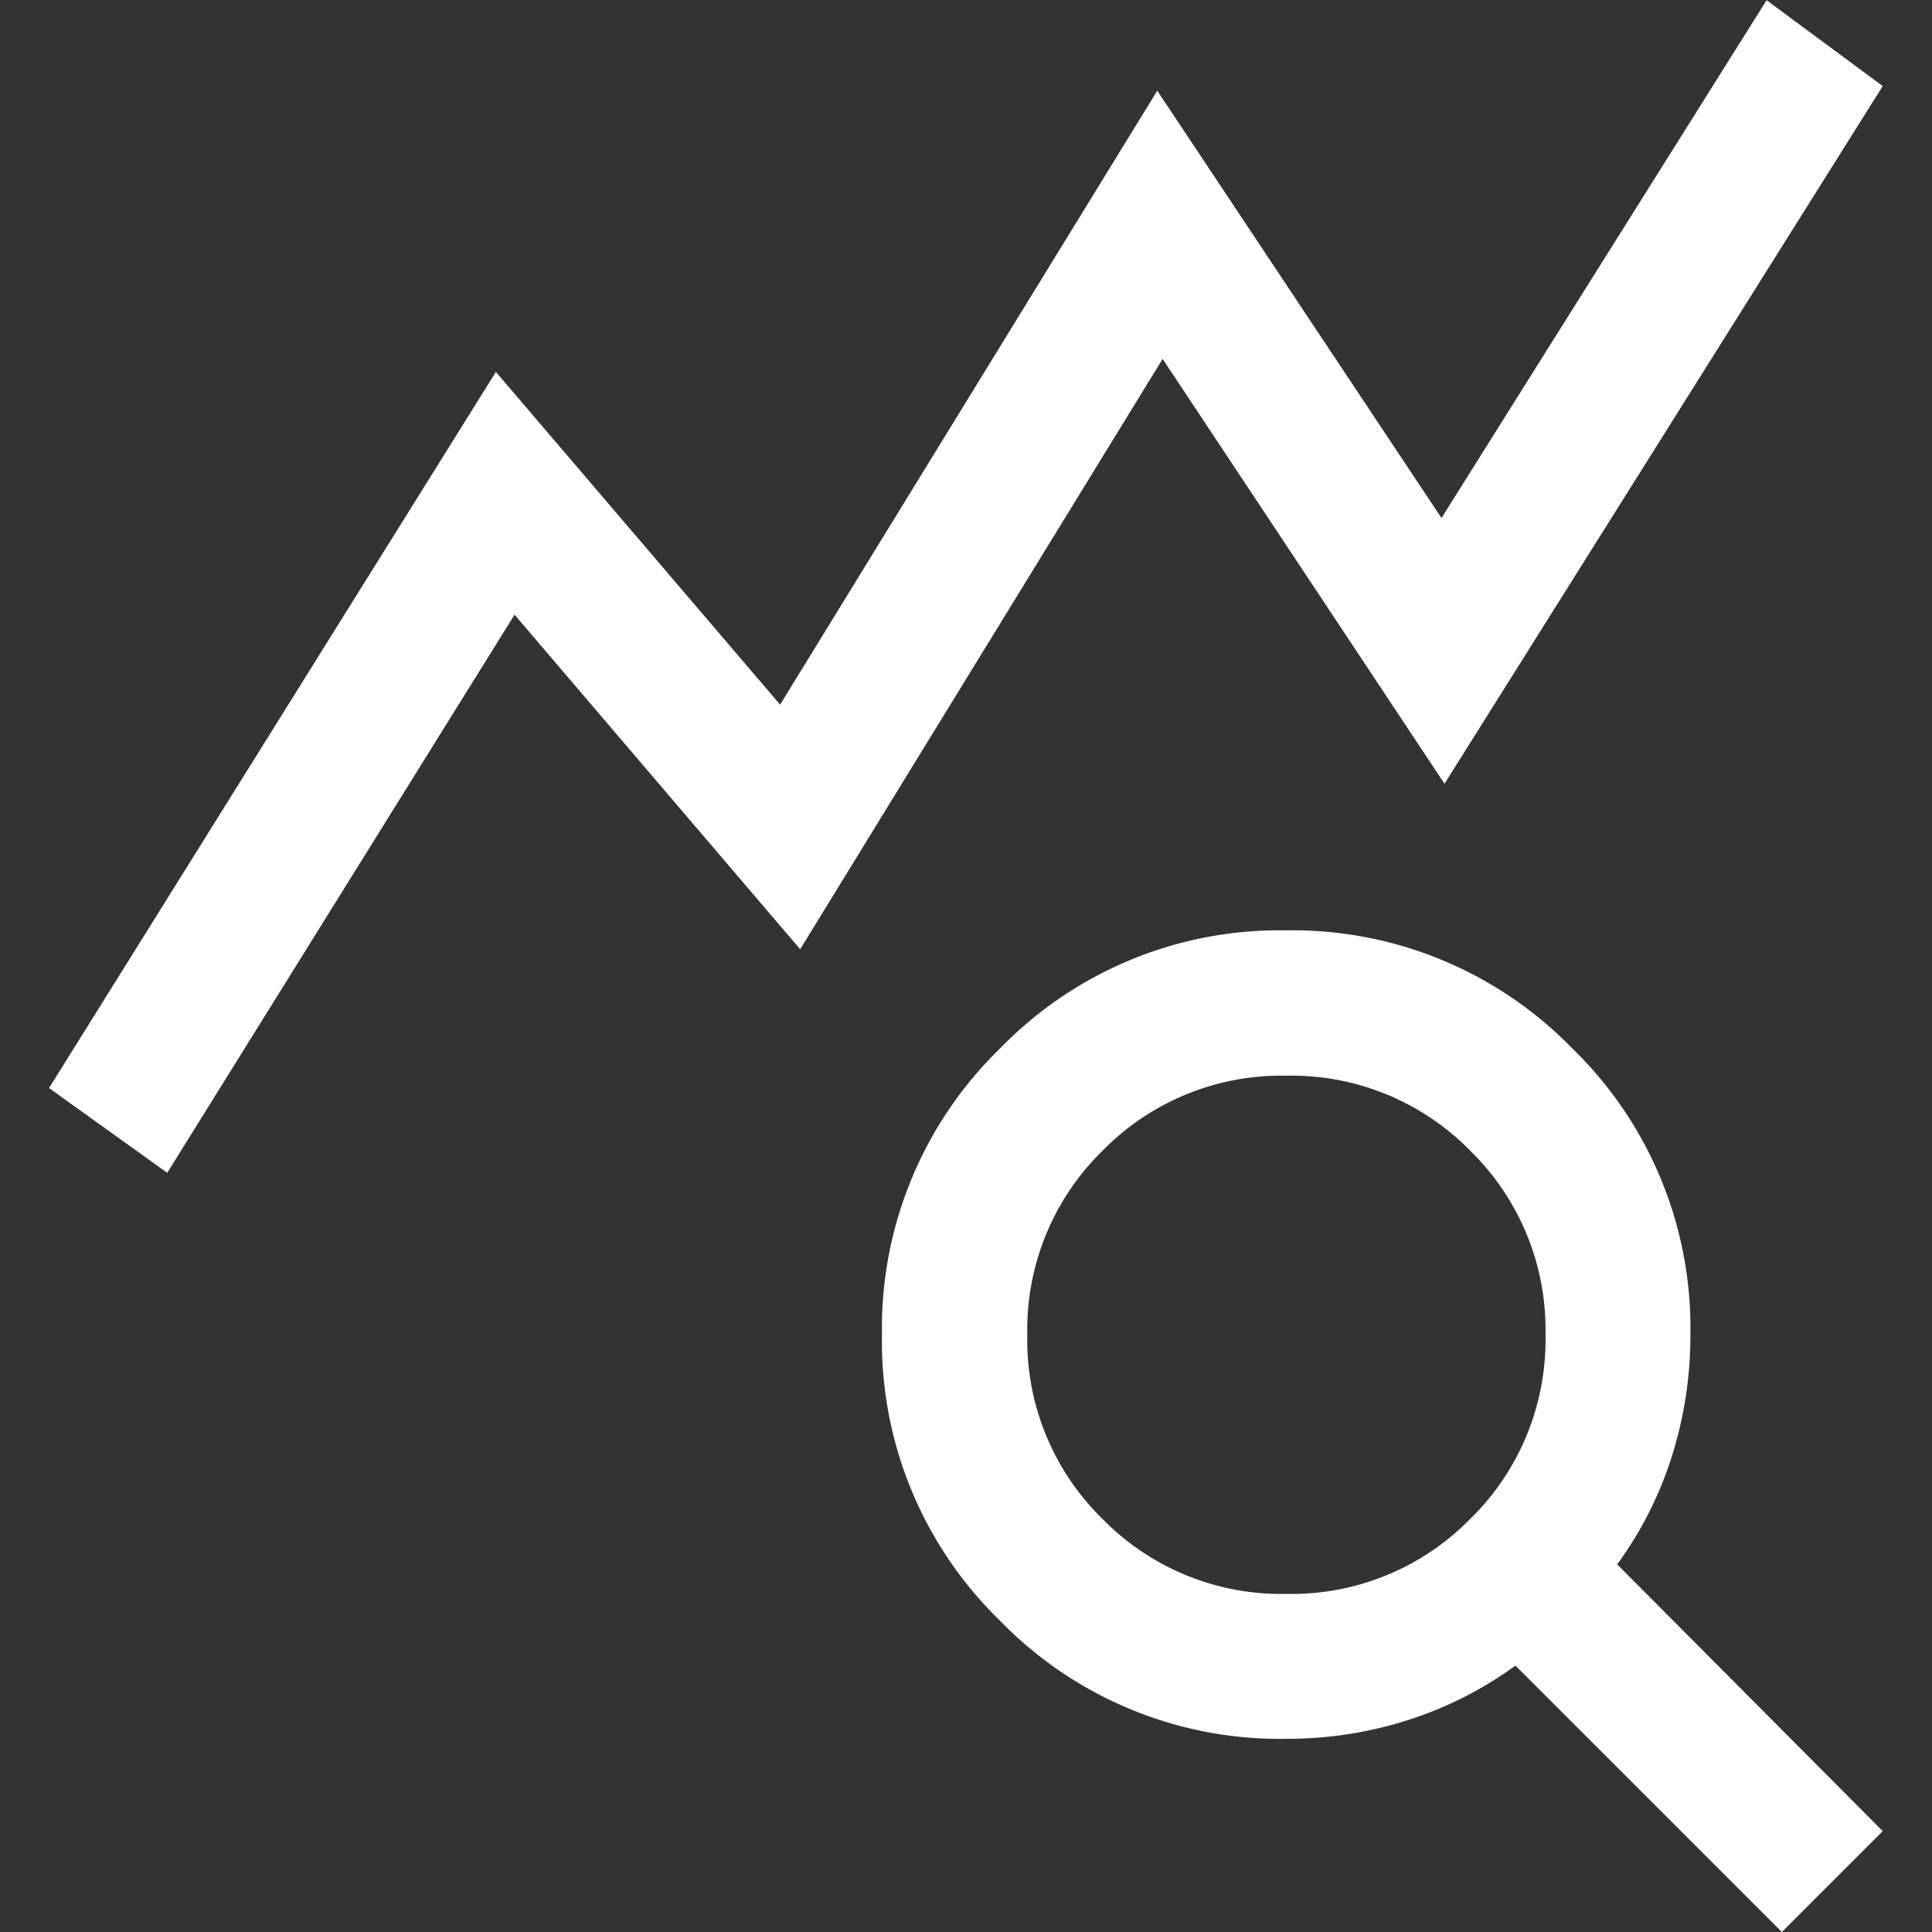 <svg xmlns="http://www.w3.org/2000/svg" xmlns:xlink="http://www.w3.org/1999/xlink" width="18" height="18" viewBox="0 0 18 18">
  <rect x="0" y="0" width="18" height="18" fill="#333333" stroke="none"/>
  <defs>
    <clipPath id="clip-path">
      <rect id="사각형_1003" data-name="사각형 1003" width="18" height="18" transform="translate(597 119)" fill="#fff" stroke="#fff" stroke-width="1"/>
    </clipPath>
  </defs>
  <g id="_13" data-name="13" transform="translate(-597 -119)" clip-path="url(#clip-path)">
    <path id="query_stats_24dp_434343_FILL0_wght300_GRAD0_opsz24" d="M2.449-9.324l-1.1-.789,4.163-6.672,2.648,3.1,3.514-5.72,2.648,3.981,3.029-4.824,1.082.8-4.083,6.5-2.626-3.958-3.377,5.5L5.686-14.523l-3.236,5.2ZM12.877-5.4a2.331,2.331,0,0,0,1.714-.7,2.331,2.331,0,0,0,.7-1.714,2.331,2.331,0,0,0-.7-1.714,2.331,2.331,0,0,0-1.714-.7,2.331,2.331,0,0,0-1.714.7,2.333,2.333,0,0,0-.7,1.715,2.331,2.331,0,0,0,.7,1.714A2.331,2.331,0,0,0,12.877-5.4Zm4.616,3.15L15.011-4.732a3.5,3.5,0,0,1-1,.507,3.683,3.683,0,0,1-1.136.175,3.631,3.631,0,0,1-2.666-1.1,3.628,3.628,0,0,1-1.1-2.665,3.634,3.634,0,0,1,1.1-2.667,3.627,3.627,0,0,1,2.665-1.1,3.634,3.634,0,0,1,2.667,1.1,3.629,3.629,0,0,1,1.1,2.666,3.722,3.722,0,0,1-.175,1.141,3.484,3.484,0,0,1-.507,1L18.433-3.19l-.94.94Z" transform="translate(596.108 139.25)" fill="#fff"/>
  </g>
</svg>
